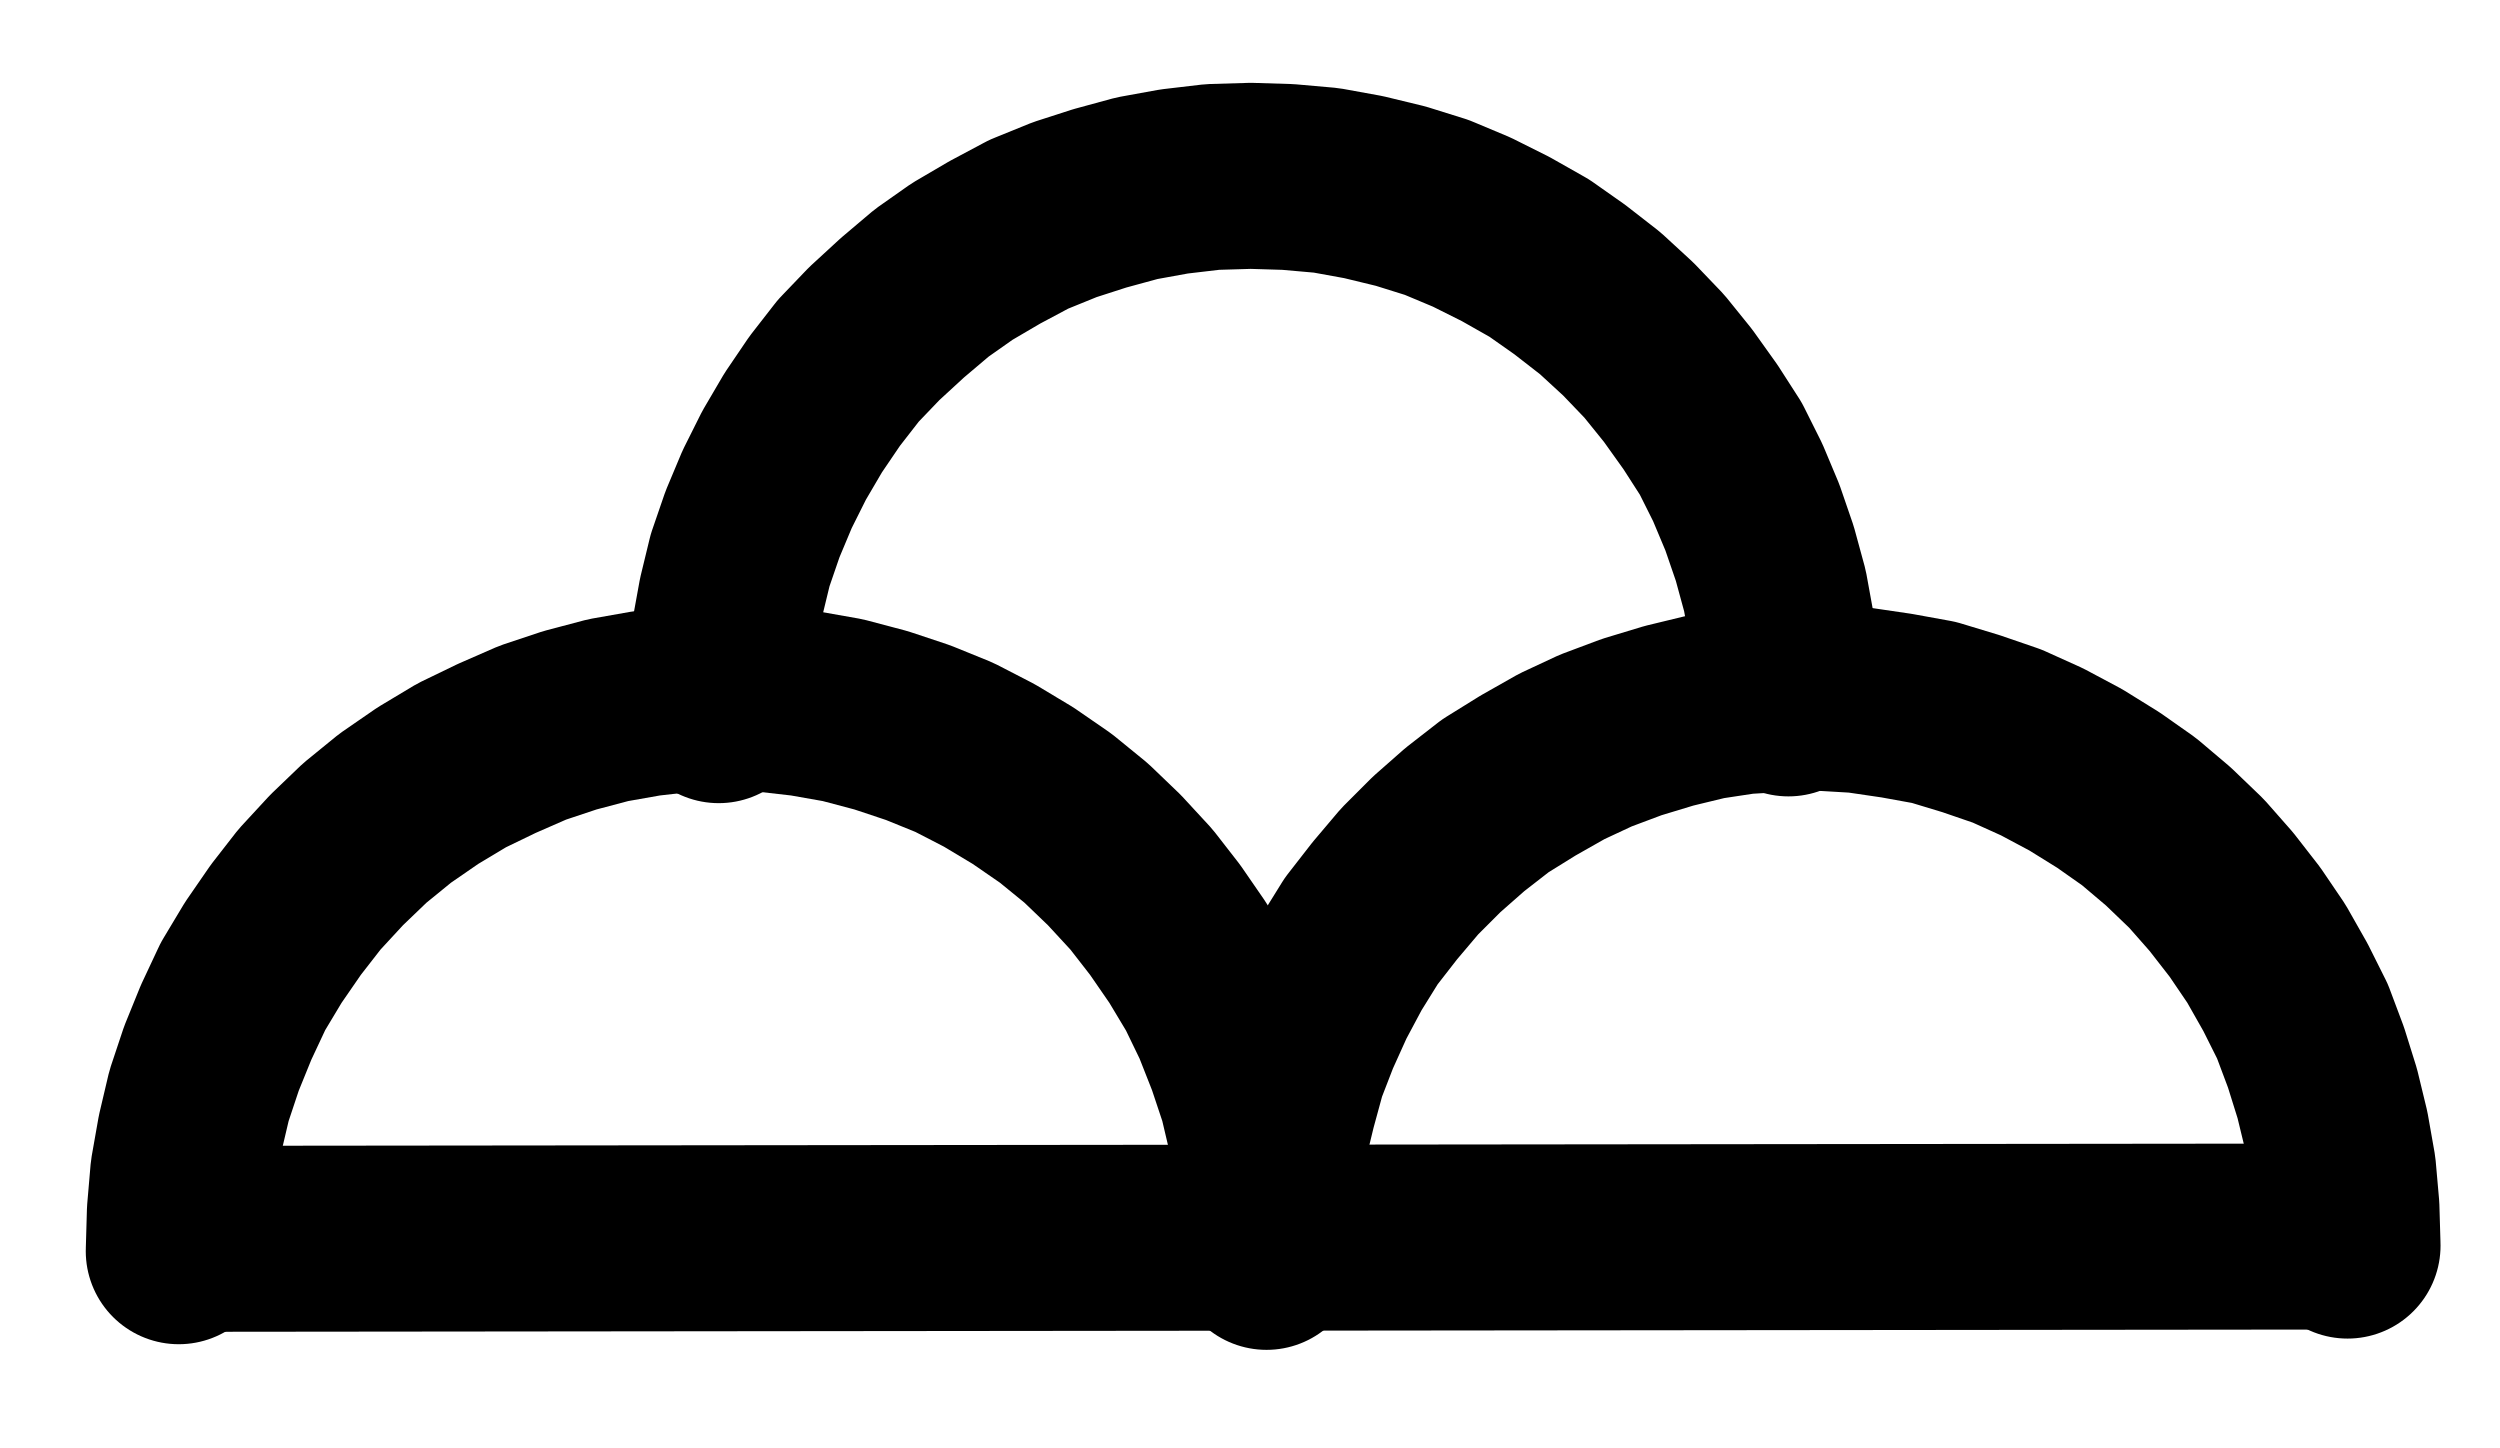 <?xml version="1.0" encoding="UTF-8" standalone="no"?>
<!-- Created with Inkscape (http://www.inkscape.org/) -->

<svg
   version="1.1"
   id="svg1"
   width="354.853"
   height="205.547"
   viewBox="0 0 354.853 205.547"
   sodipodi:docname="Mercury16.pdf"
   xmlns:inkscape="http://www.inkscape.org/namespaces/inkscape"
   xmlns:sodipodi="http://sodipodi.sourceforge.net/DTD/sodipodi-0.dtd"
   xmlns="http://www.w3.org/2000/svg"
   xmlns:svg="http://www.w3.org/2000/svg">
  <defs
     id="defs1">
    <clipPath
       clipPathUnits="userSpaceOnUse"
       id="clipPath2">
      <path
         d="M 0,0.16 V 1122.56 H 793.6 V 0.16 Z"
         transform="translate(-399.36,-563.36)"
         clip-rule="evenodd"
         id="path2" />
    </clipPath>
    <clipPath
       clipPathUnits="userSpaceOnUse"
       id="clipPath4">
      <path
         d="M 0,0.16 V 1122.56 H 793.6 V 0.16 Z"
         transform="translate(-552,-562.56)"
         clip-rule="evenodd"
         id="path4" />
    </clipPath>
    <clipPath
       clipPathUnits="userSpaceOnUse"
       id="clipPath6">
      <path
         d="M 0,0.16 V 1122.56 H 793.6 V 0.16 Z"
         transform="translate(-472.64,-485.6)"
         clip-rule="evenodd"
         id="path6" />
    </clipPath>
    <clipPath
       clipPathUnits="userSpaceOnUse"
       id="clipPath8">
      <path
         d="M 0,0.16 V 1122.56 H 793.6 V 0.16 Z"
         transform="translate(3.3333333e-6)"
         clip-rule="evenodd"
         id="path8" />
    </clipPath>
  </defs>
  <sodipodi:namedview
     id="namedview1"
     pagecolor="#505050"
     bordercolor="#eeeeee"
     borderopacity="1"
     inkscape:showpageshadow="0"
     inkscape:pageopacity="0"
     inkscape:pagecheckerboard="0"
     inkscape:deskcolor="#505050">
    <inkscape:page
       x="0"
       y="0"
       inkscape:label="1"
       id="page1"
       width="354.853"
       height="205.547"
       margin="0"
       bleed="0" />
  </sodipodi:namedview>
  <g
     id="g1"
     inkscape:groupmode="layer"
     inkscape:label="1">
    <path
       id="path1"
       d="m 0,0 -0.16,-5.6 -0.48,-5.6 -0.96,-5.44 -1.28,-5.44 -1.76,-5.28 -2.08,-5.28 -2.4,-4.96 -2.88,-4.8 -3.2,-4.64 -3.36,-4.32 L -22.4,-55.52 l -4,-3.84 -4.32,-3.52 -4.64,-3.2 -4.8,-2.88 -4.96,-2.56 -5.12,-2.08 -5.28,-1.76 -5.44,-1.44 -5.44,-0.96 -5.6,-0.64 -5.6,-0.16 -5.6,0.16 -5.6,0.64 -5.44,0.96 -5.44,1.44 -5.28,1.76 -5.12,2.24 -4.96,2.4 -4.8,2.88 -4.64,3.2 -4.32,3.52 -4,3.84 -3.84,4.16 -3.36,4.32 -3.2,4.64 -2.88,4.8 -2.4,5.12 -2.08,5.12 -1.76,5.28 -1.28,5.44 L -154.56,-11.2 -155.04,-5.6 -155.2,0"
       style="fill:none;stroke:#000000;stroke-width:26.4;stroke-linecap:round;stroke-linejoin:round;stroke-miterlimit:10;stroke-dasharray:none;stroke-opacity:1"
       transform="translate(180.573,177.6)"
       clip-path="url(#clipPath2)" />
    <path
       id="path3"
       d="m 0,0 -0.16,-5.44 -0.48,-5.44 -0.96,-5.44 -1.28,-5.28 -1.6,-5.12 -1.92,-5.12 -2.4,-4.8 -2.72,-4.8 -3.04,-4.48 -3.36,-4.32 -3.52,-4 -4,-3.84 -4.16,-3.52 -4.32,-3.04 -4.64,-2.88 -4.8,-2.56 L -48.32,-72.32 -53.44,-74.08 -58.72,-75.68 -64,-76.64 l -5.44,-0.8 -5.44,-0.32 -5.44,0.16 -5.44,0.32 -5.28,0.8 -5.28,1.28 -5.28,1.6 -5.12,1.92 -4.8,2.24 -4.8,2.72 -4.64,2.88 -4.32,3.36 -4,3.52 -3.84,3.84 -3.52,4.16 -3.36,4.32 -2.88,4.64 -2.56,4.8 -2.24,4.96 -1.92,4.96 -1.44,5.28 -1.28,5.28 -0.8,5.44 -0.32,5.44 V 1.6"
       style="fill:none;stroke:#000000;stroke-width:26.4;stroke-linecap:round;stroke-linejoin:round;stroke-miterlimit:10;stroke-dasharray:none;stroke-opacity:1"
       transform="translate(333.213,176.8)"
       clip-path="url(#clipPath4)" />
    <path
       id="path5"
       d="M 0,0 -0.32,-5.28 -0.96,-10.72 -1.92,-16 -3.36,-21.28 -5.12,-26.4 -7.2,-31.36 -9.6,-36.16 l -2.88,-4.48 -3.2,-4.48 -3.36,-4.16 -3.68,-3.84 -4,-3.68 -4.32,-3.36 -4.32,-3.04 L -40.16,-65.92 -44.96,-68.32 -49.92,-70.4 -55.04,-72 -60.32,-73.28 l -5.28,-0.96 -5.44,-0.48 -5.28,-0.16 -5.44,0.16 -5.44,0.64 -5.28,0.96 -5.28,1.44 -4.96,1.6 -5.12,2.08 -4.8,2.56 -4.64,2.72 -4.32,3.04 -4.16,3.52 -4,3.68 -3.68,3.84 -3.36,4.32 -3.04,4.48 -2.72,4.64 -2.4,4.8 -2.08,4.96 -1.76,5.12 -1.28,5.28 -0.96,5.28 -0.64,5.28 -0.16,5.44"
       style="fill:none;stroke:#000000;stroke-width:26.4;stroke-linecap:round;stroke-linejoin:round;stroke-miterlimit:10;stroke-dasharray:none;stroke-opacity:1"
       transform="translate(253.853,99.84)"
       clip-path="url(#clipPath6)" />
    <path
       id="path7"
       d="m 245.12,561.6 302.72,-0.32"
       style="fill:none;stroke:#000000;stroke-width:26.4;stroke-linecap:round;stroke-linejoin:round;stroke-miterlimit:10;stroke-dasharray:none;stroke-opacity:1"
       transform="translate(-218.787,-385.76)"
       clip-path="url(#clipPath8)" />
  </g>
</svg>
